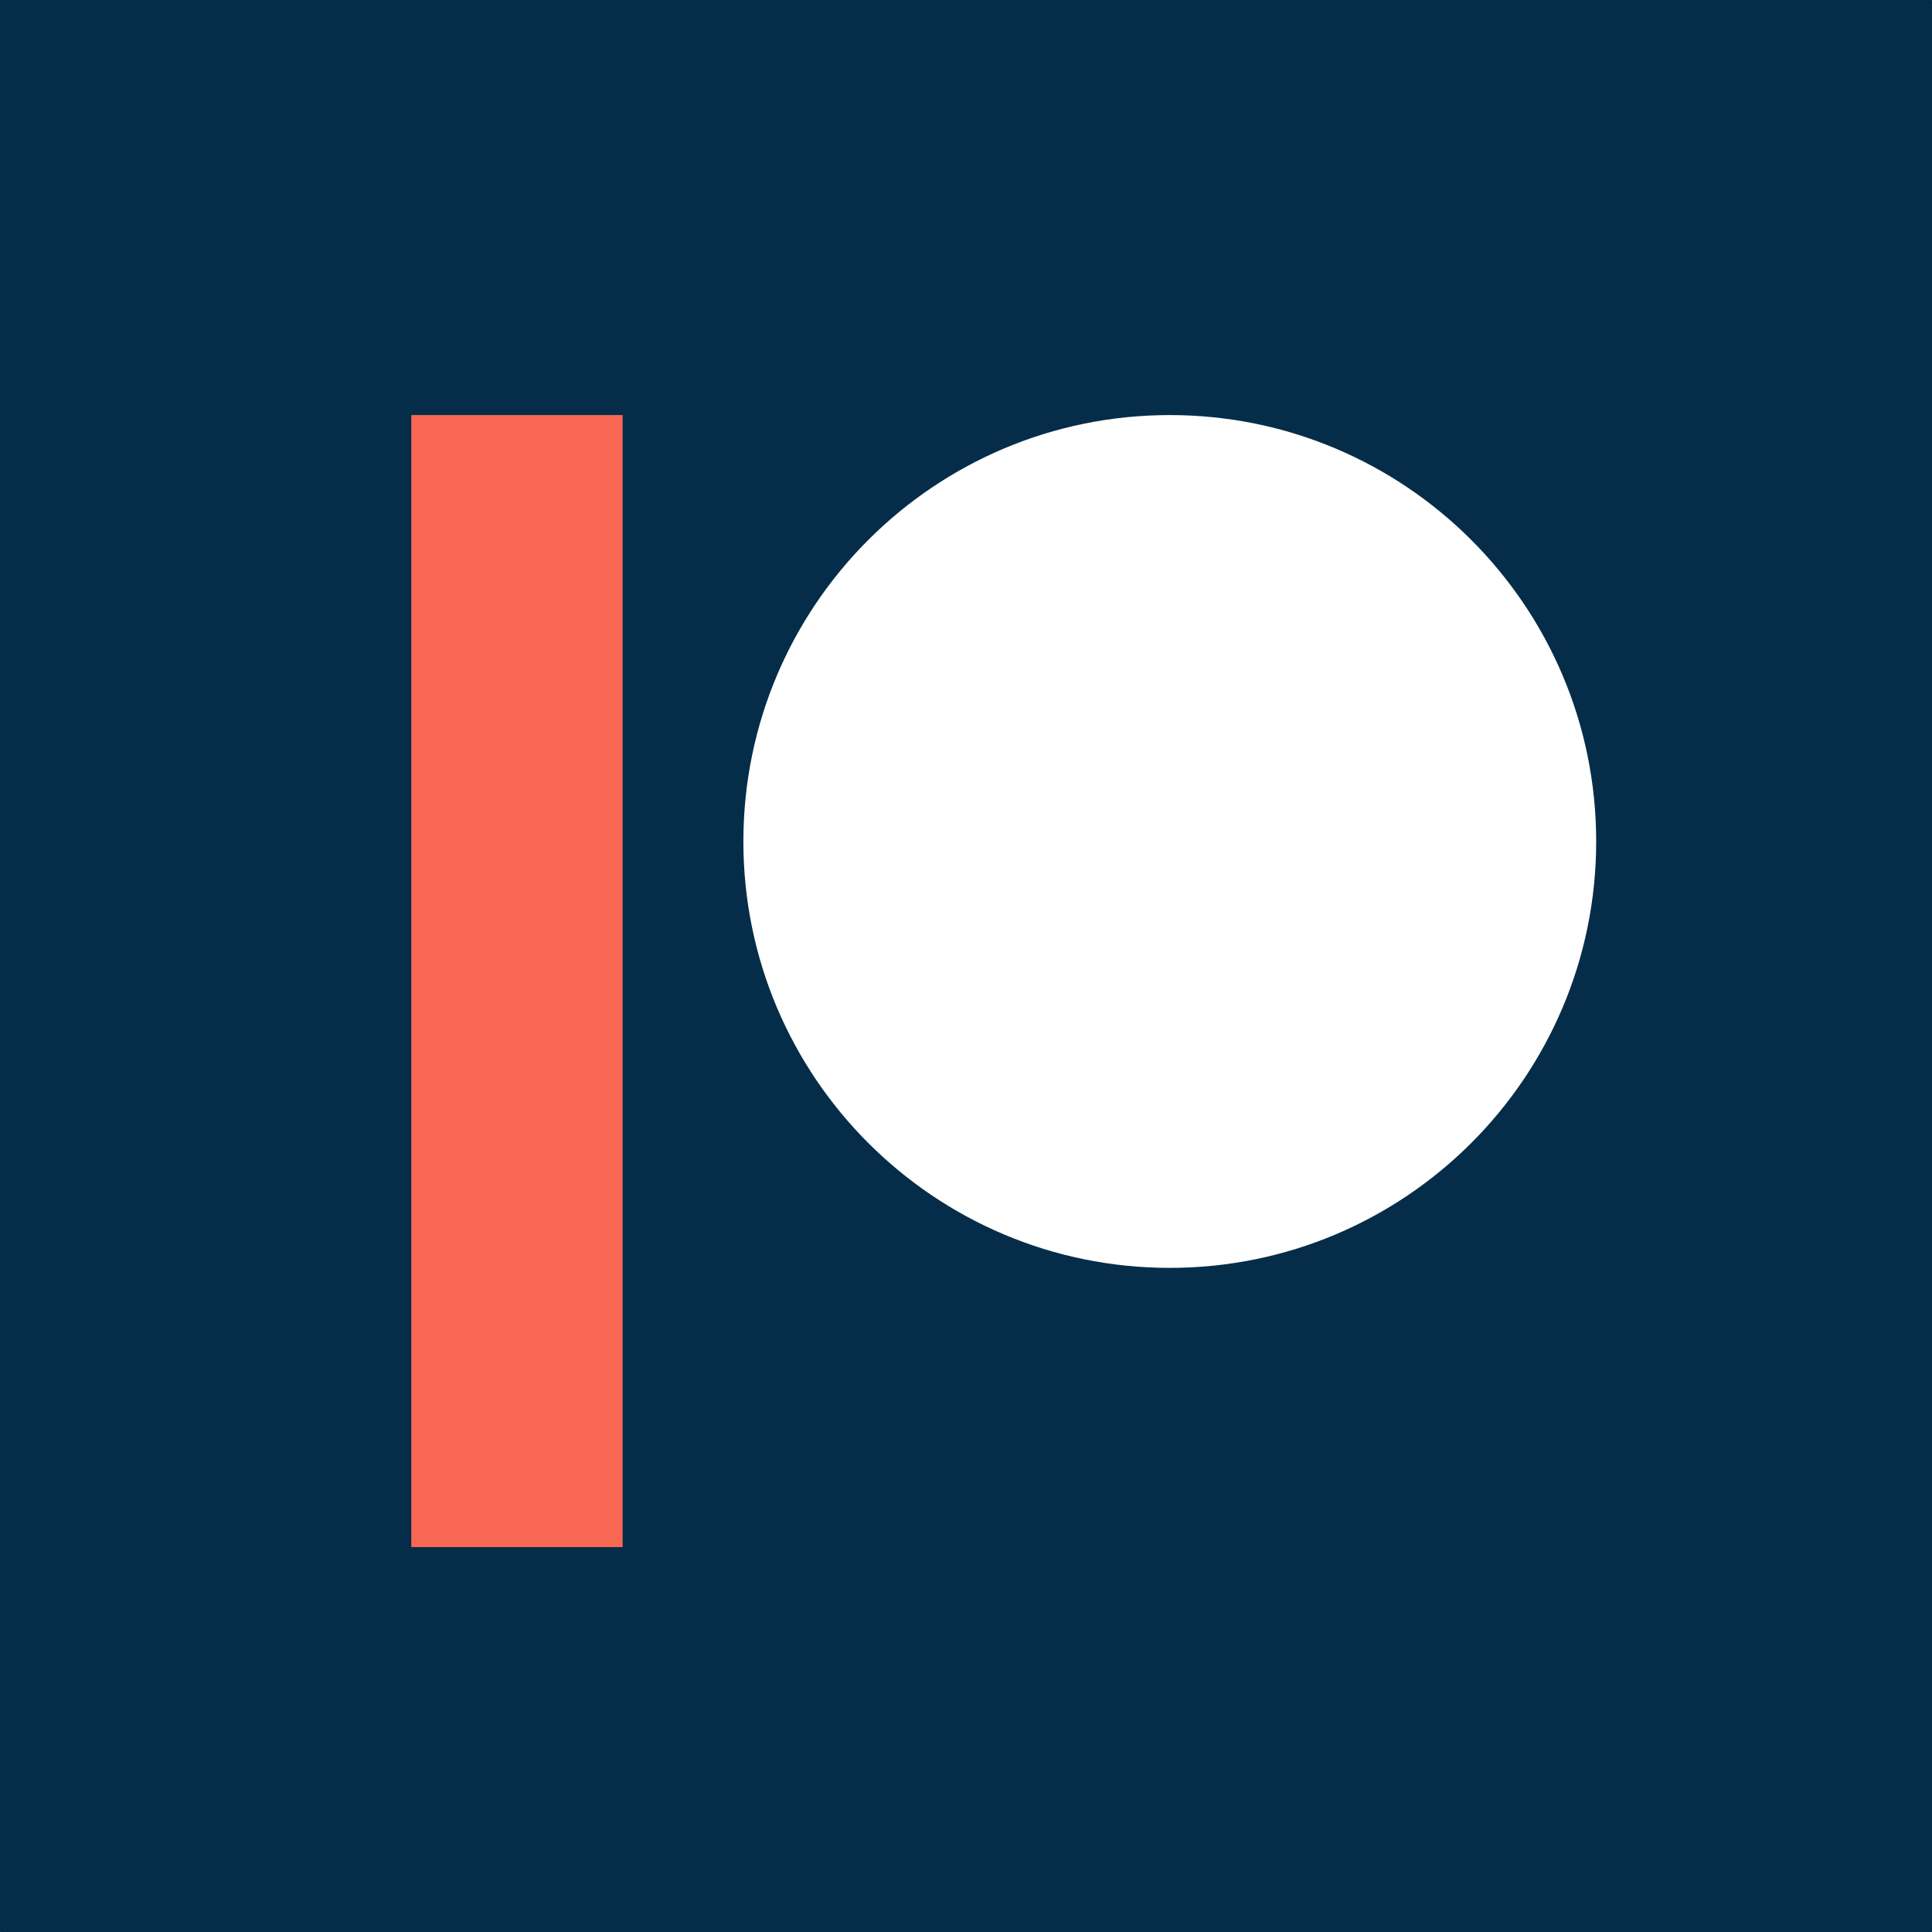 <svg width="44" height="44" viewBox="0 0 44 44" fill="none" xmlns="http://www.w3.org/2000/svg">
<rect x="0" y="0" width="44" height="44" fill="#808080" stroke="none"/>
<path d="M43.987 0H0.013C0.006 0 0 0.006 0 0.013V43.987C0 43.994 0.006 44 0.013 44H43.987C43.994 44 44 43.994 44 43.987V0.013C44 0.006 43.994 0 43.987 0Z" fill="#052D49"/>
<path d="M26.641 28.875C32.004 28.875 36.352 24.527 36.352 19.164C36.352 13.801 32.004 9.453 26.641 9.453C21.277 9.453 16.93 13.801 16.93 19.164C16.93 24.527 21.277 28.875 26.641 28.875Z" fill="white"/>
<path d="M14.18 35.234V9.453H9.367V35.234" fill="#F96854"/>
</svg>

